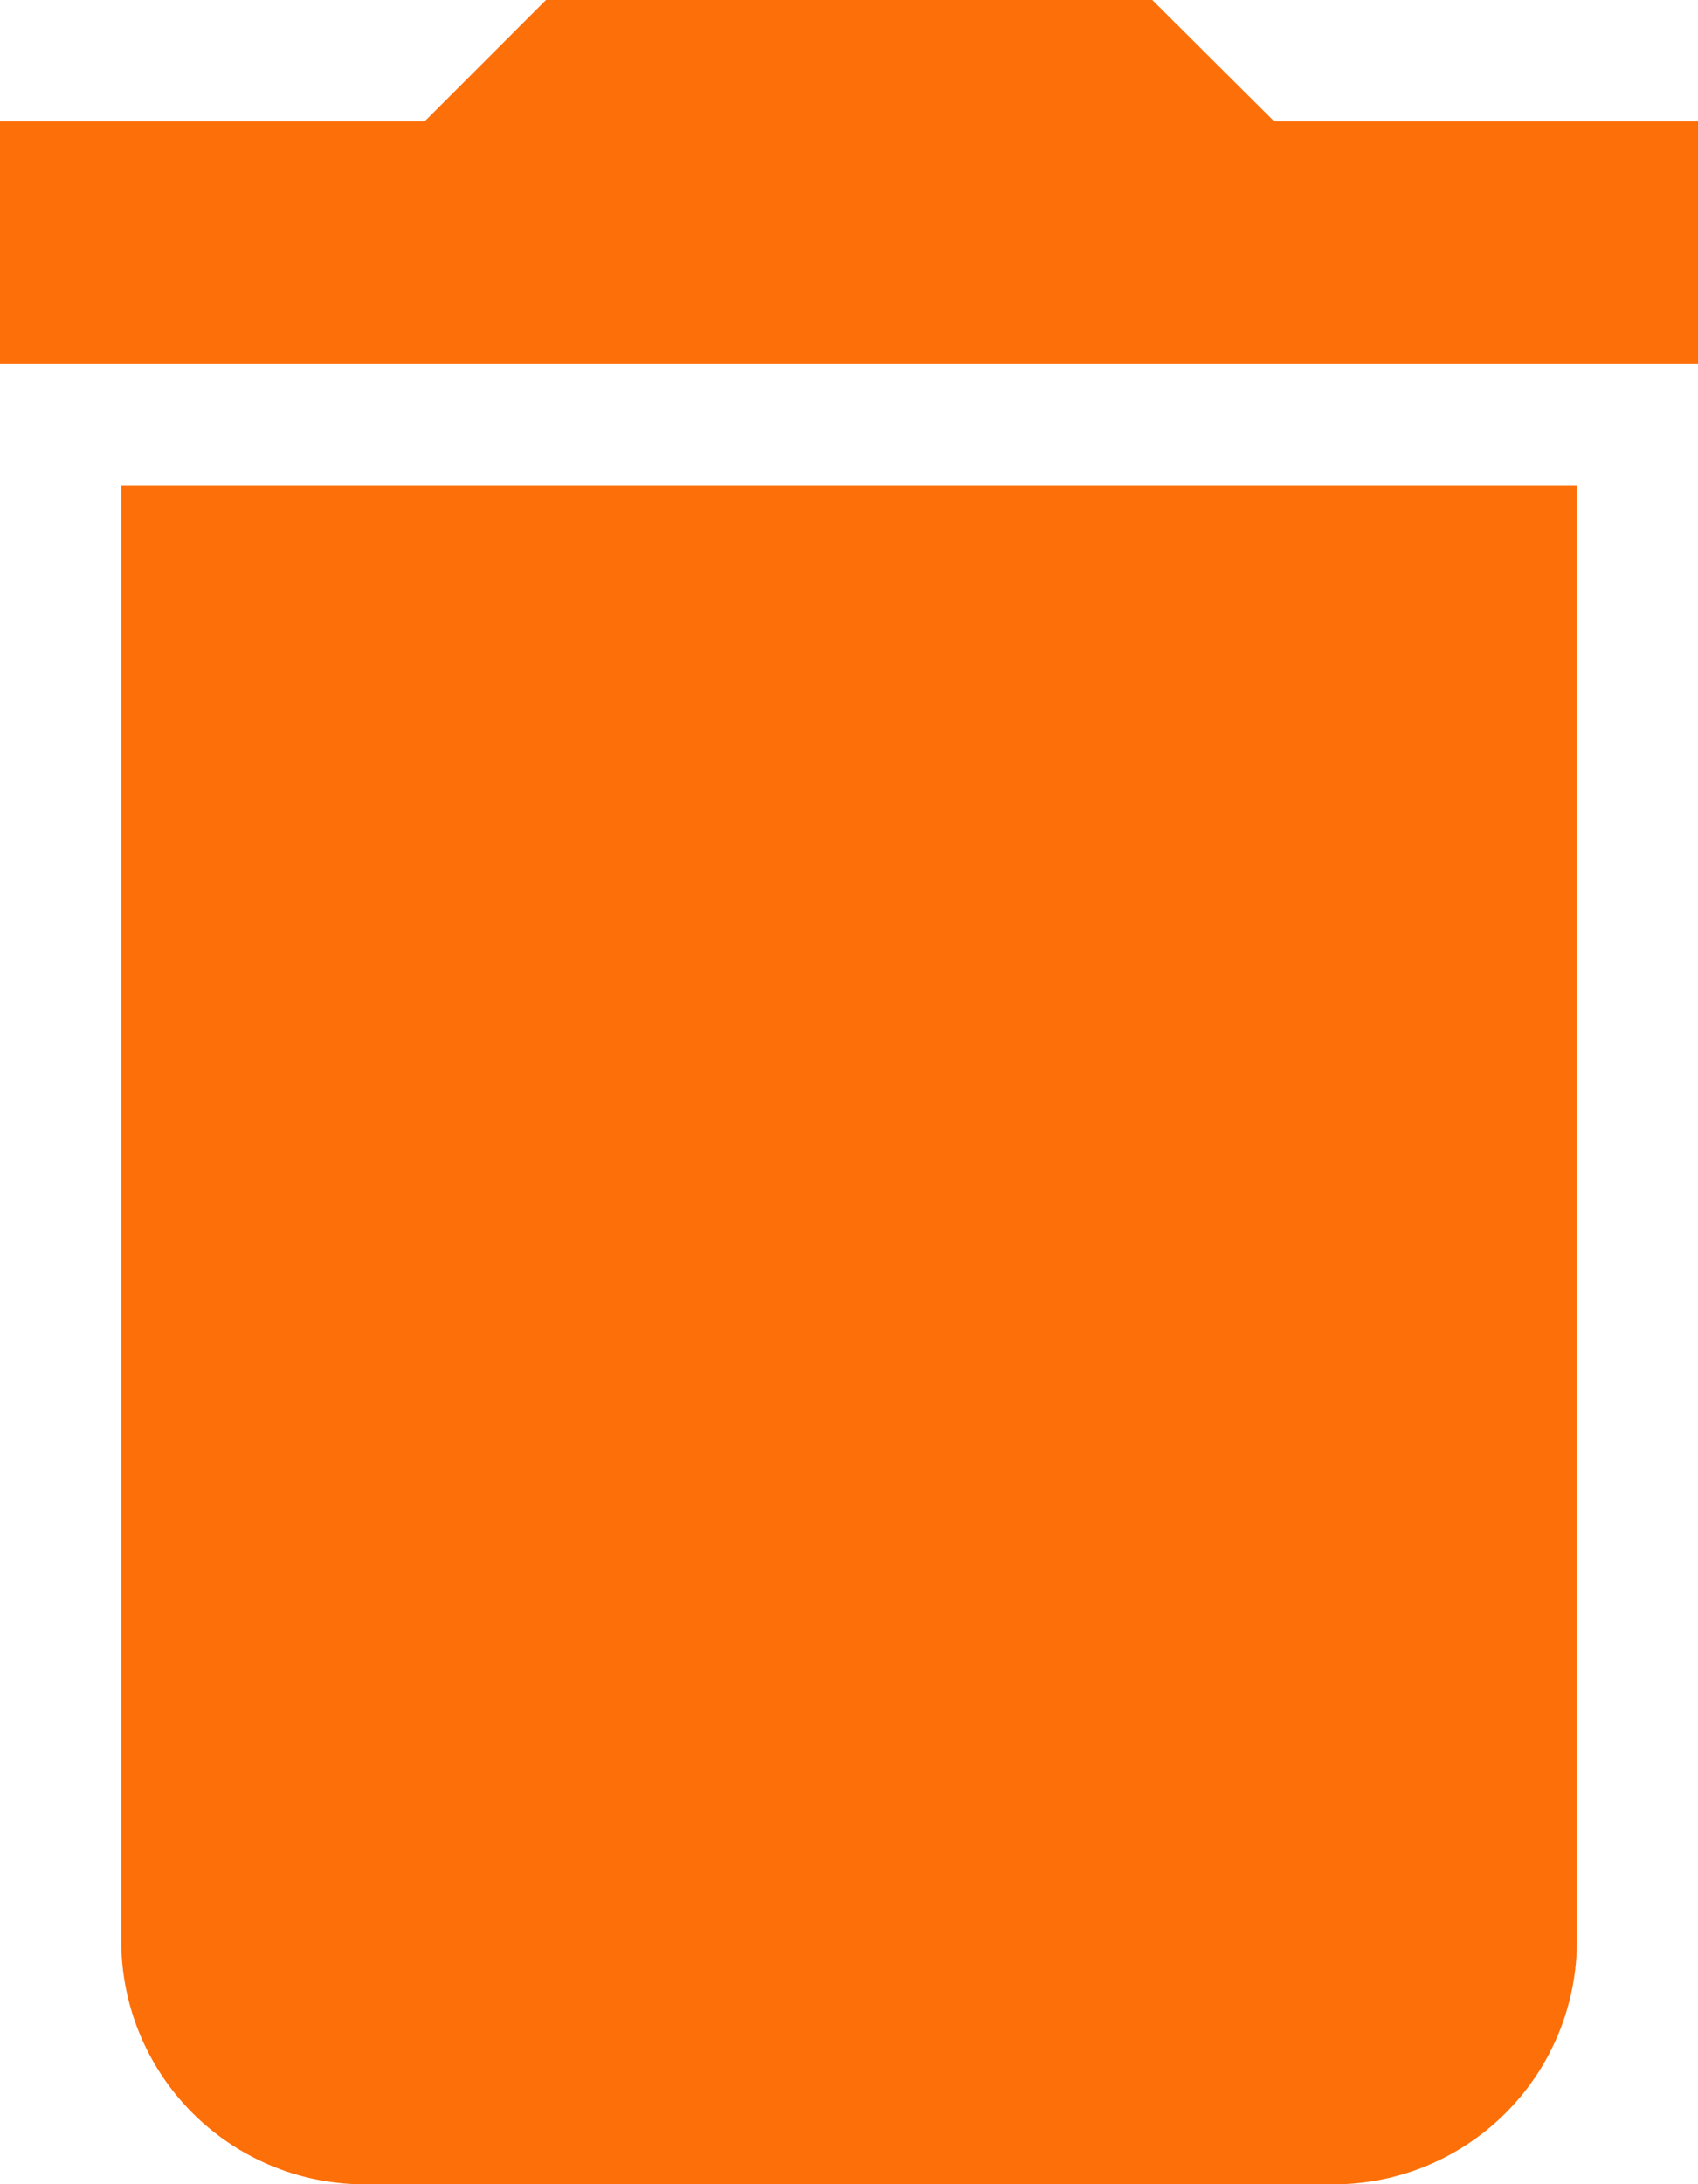<svg xmlns="http://www.w3.org/2000/svg" width="12.128" height="15.594" viewBox="0 0 12.128 15.594">
  <path id="Icon_material-delete" data-name="Icon material-delete" d="M8.366,18.361A1.738,1.738,0,0,0,10.1,20.094H17.03a1.738,1.738,0,0,0,1.733-1.733V7.965H8.366ZM19.628,5.366H16.6L15.73,4.5H11.4l-.866.866H7.5V7.1H19.628Z" transform="translate(-7.5 -4.5)" fill="#fd6f08"/>
</svg>
